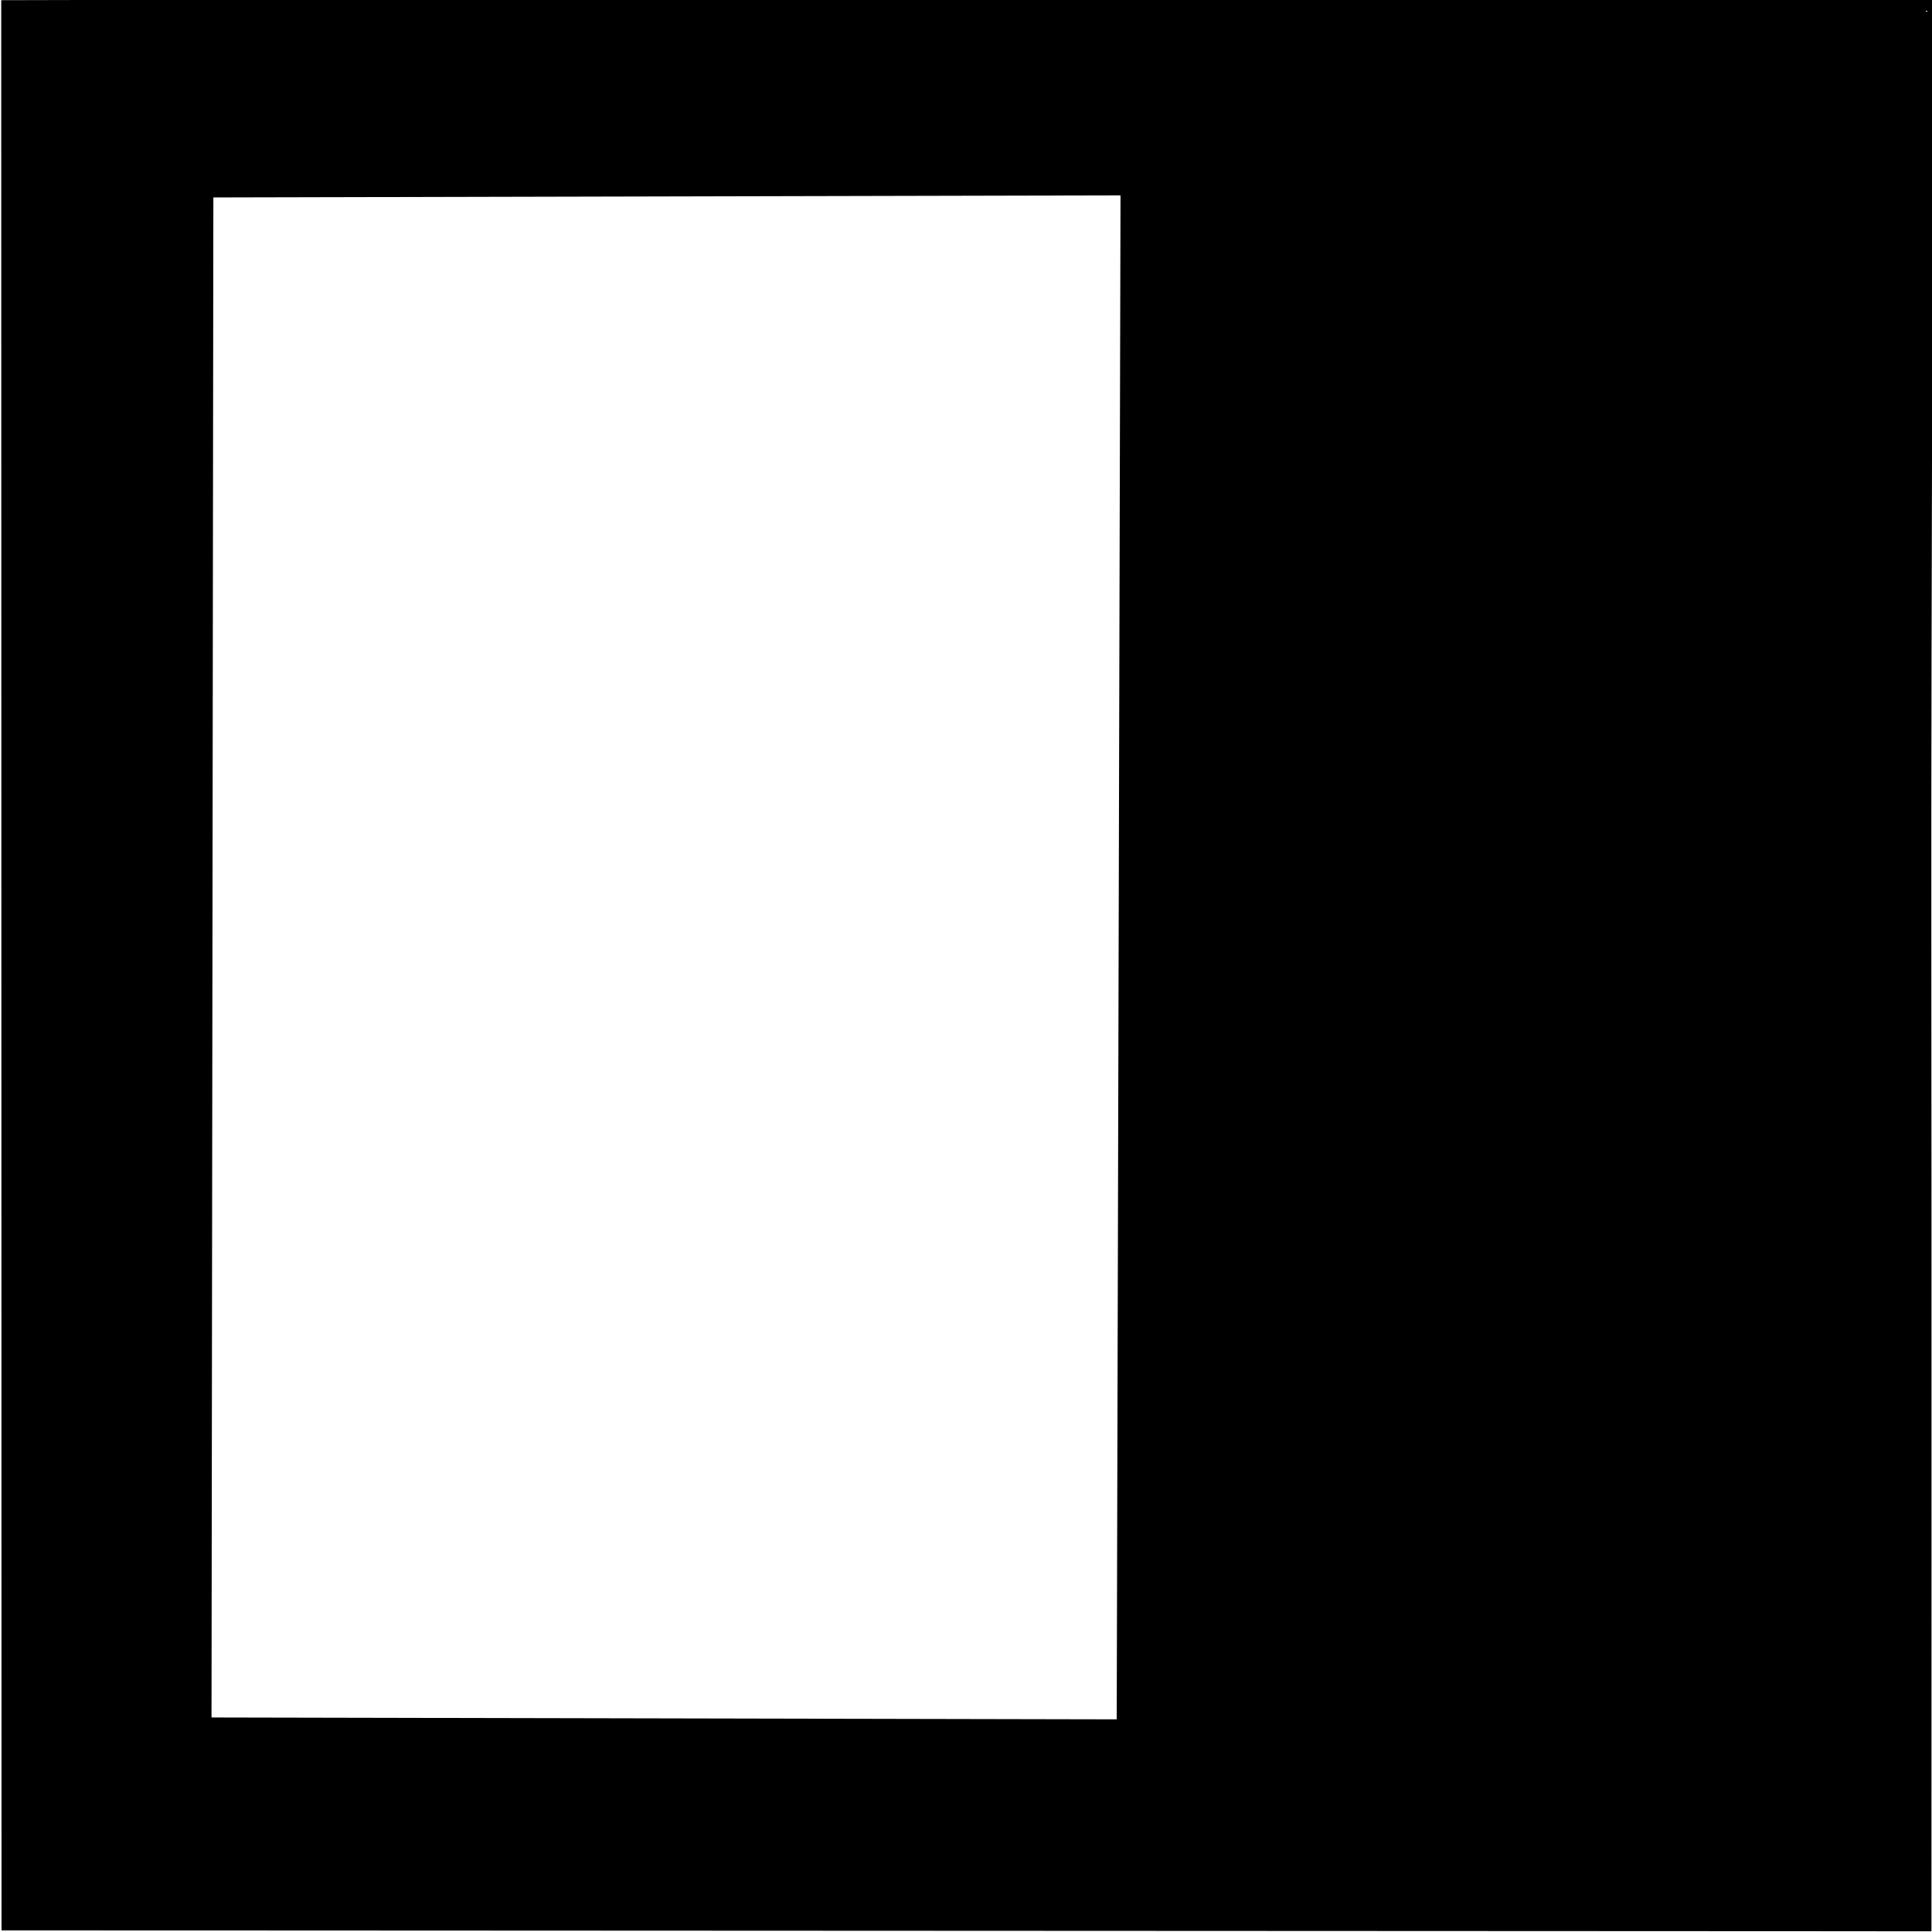 <?xml version="1.0" encoding="utf-8"?>
<svg viewBox="0 0 128 128" width="128px" height="128px" xmlns="http://www.w3.org/2000/svg">
  <path d="M 62.155 0.545 C 83.366 0.523 127.452 0.537 127.452 0.537 L 127.393 127.399 L 0.511 127.419 L 0.217 0.407 C 0.217 0.407 41.665 0.564 62.155 0.545 Z M 12.442 53.262 L 12.582 114.364 L 114.286 114.487 L 114.412 53.516 L 12.442 53.262 Z" style="stroke: rgb(0, 0, 0); transform-box: fill-box; transform-origin: 50% 50%;" transform="matrix(0, 1, -1, 0, -0, 0)"/>
</svg>